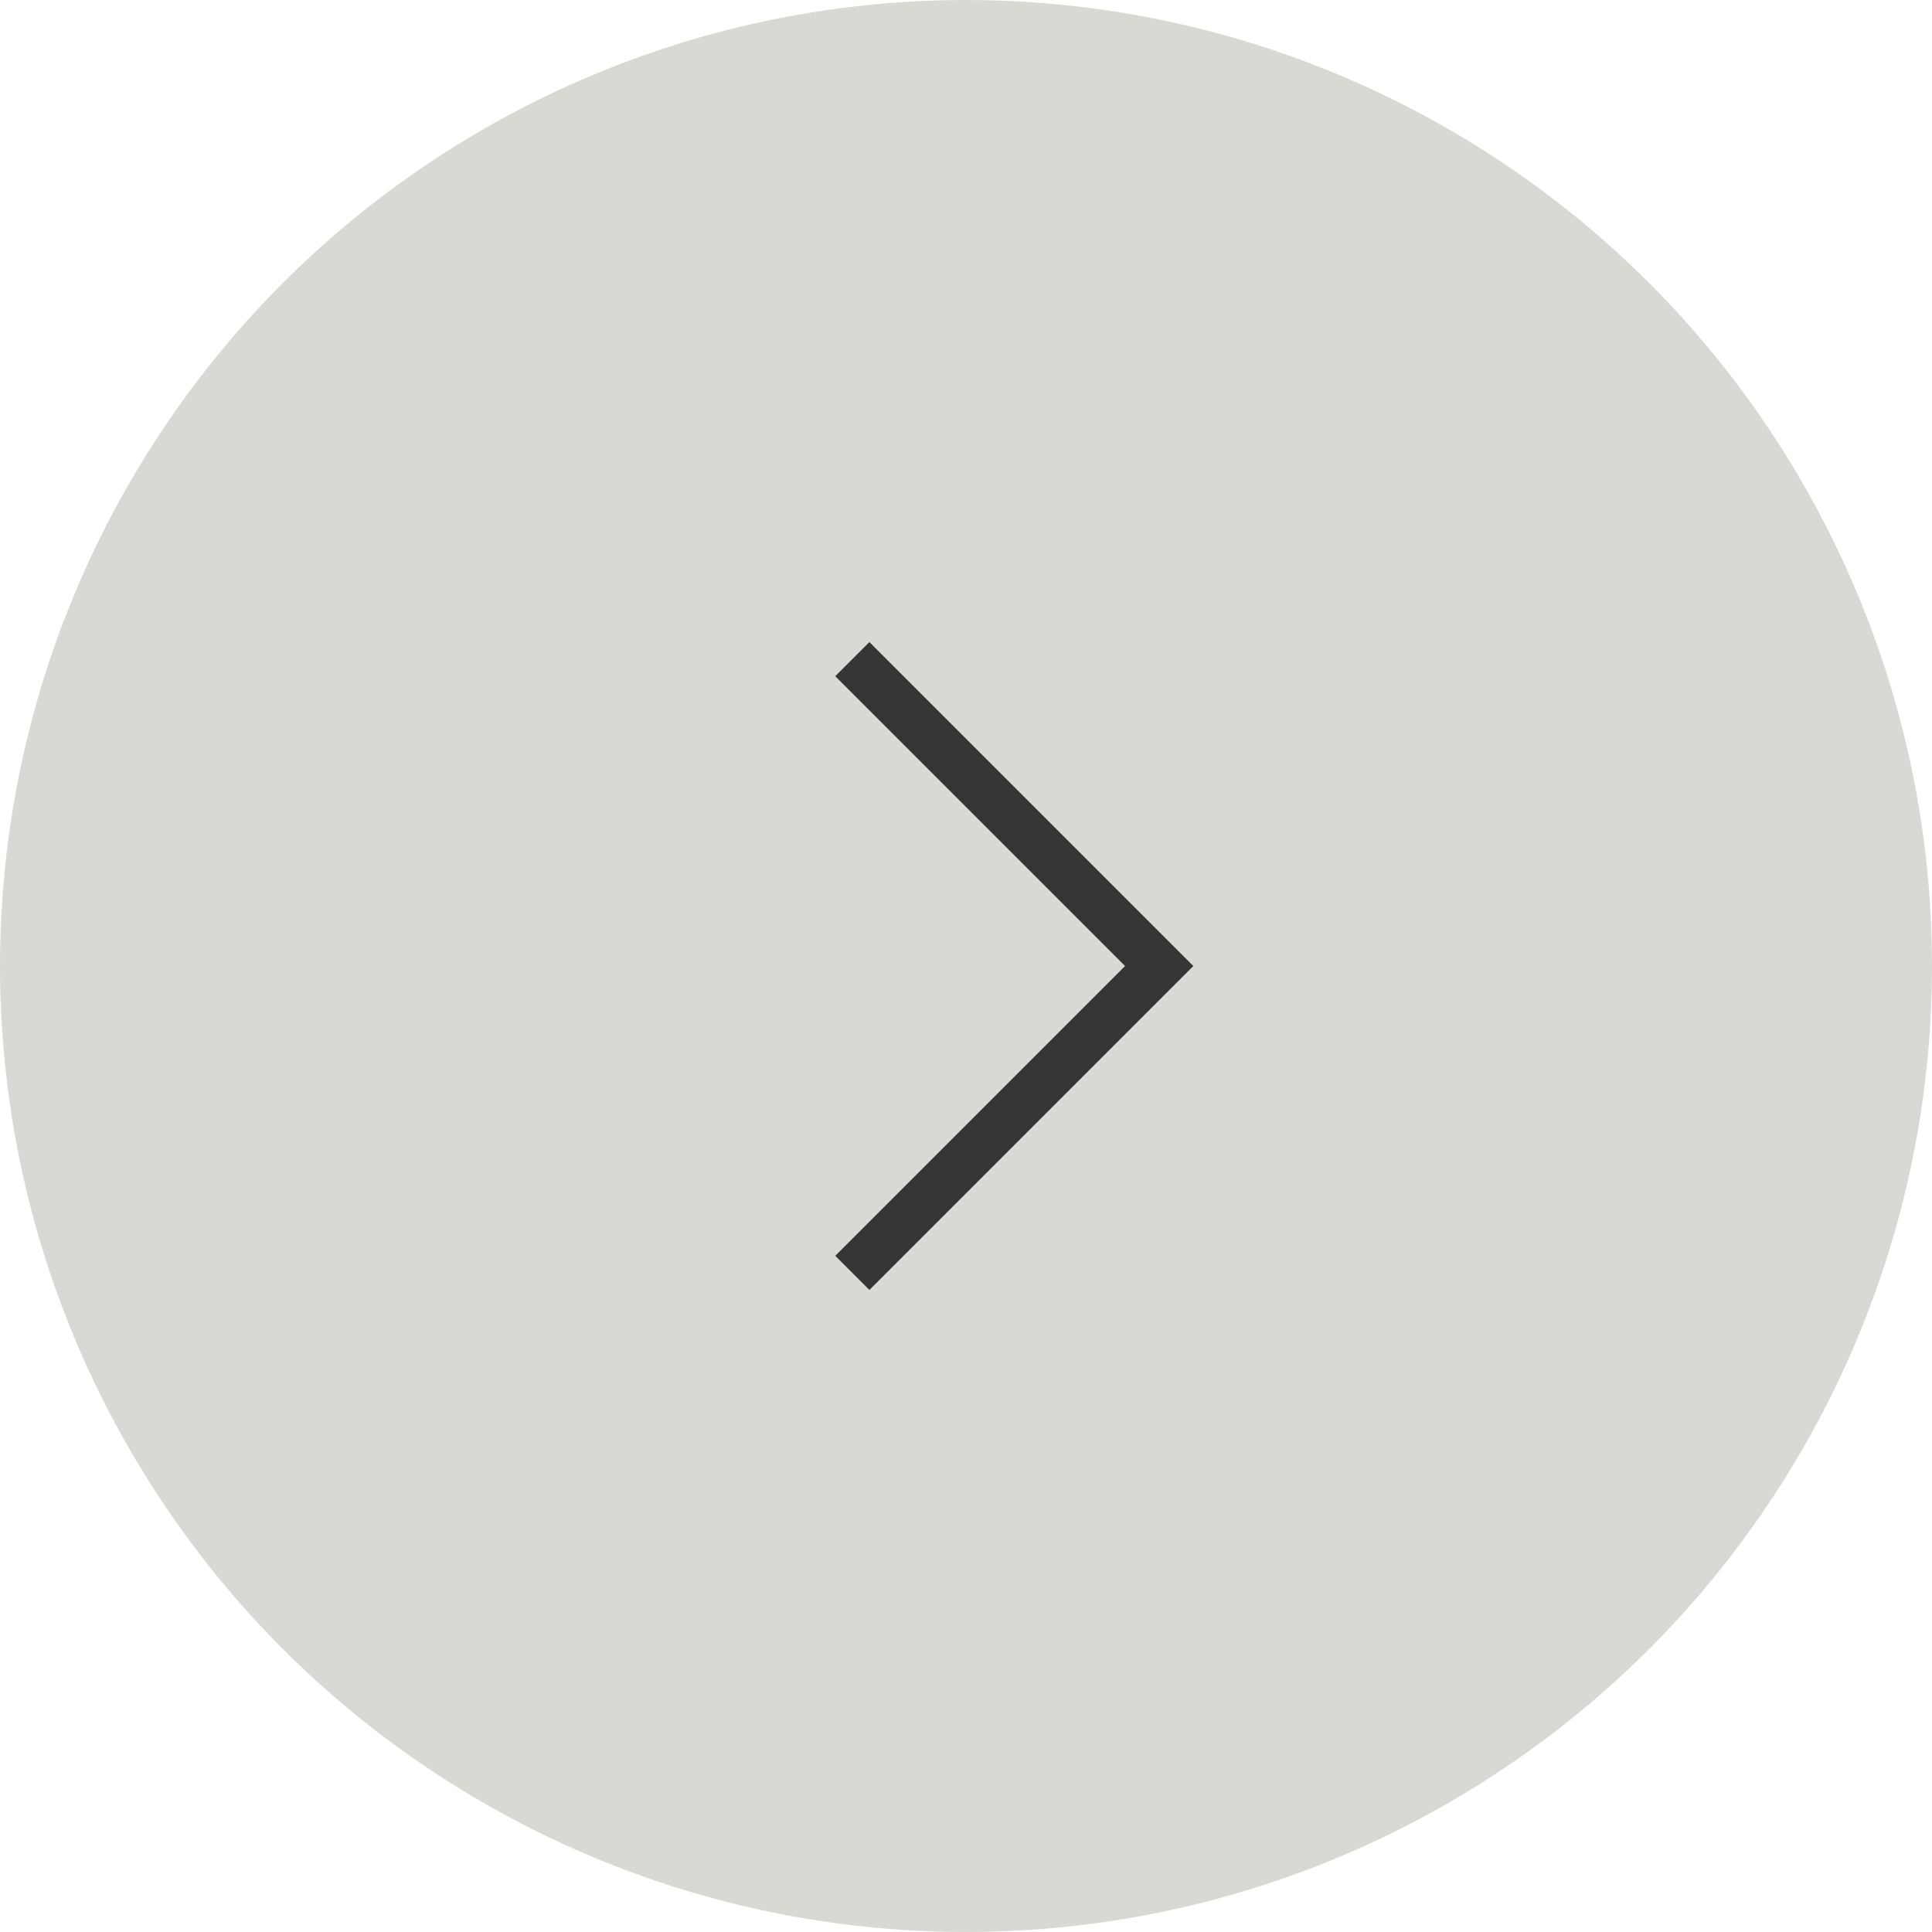 <svg width="40" height="40" viewBox="0 0 40 40" fill="none" xmlns="http://www.w3.org/2000/svg">
<circle cx="20" cy="20" r="20" fill="#D9D9D3"/>
<path d="M18 14L24 20L18 26" stroke="#353535" stroke-linecap="square"/>
</svg>
